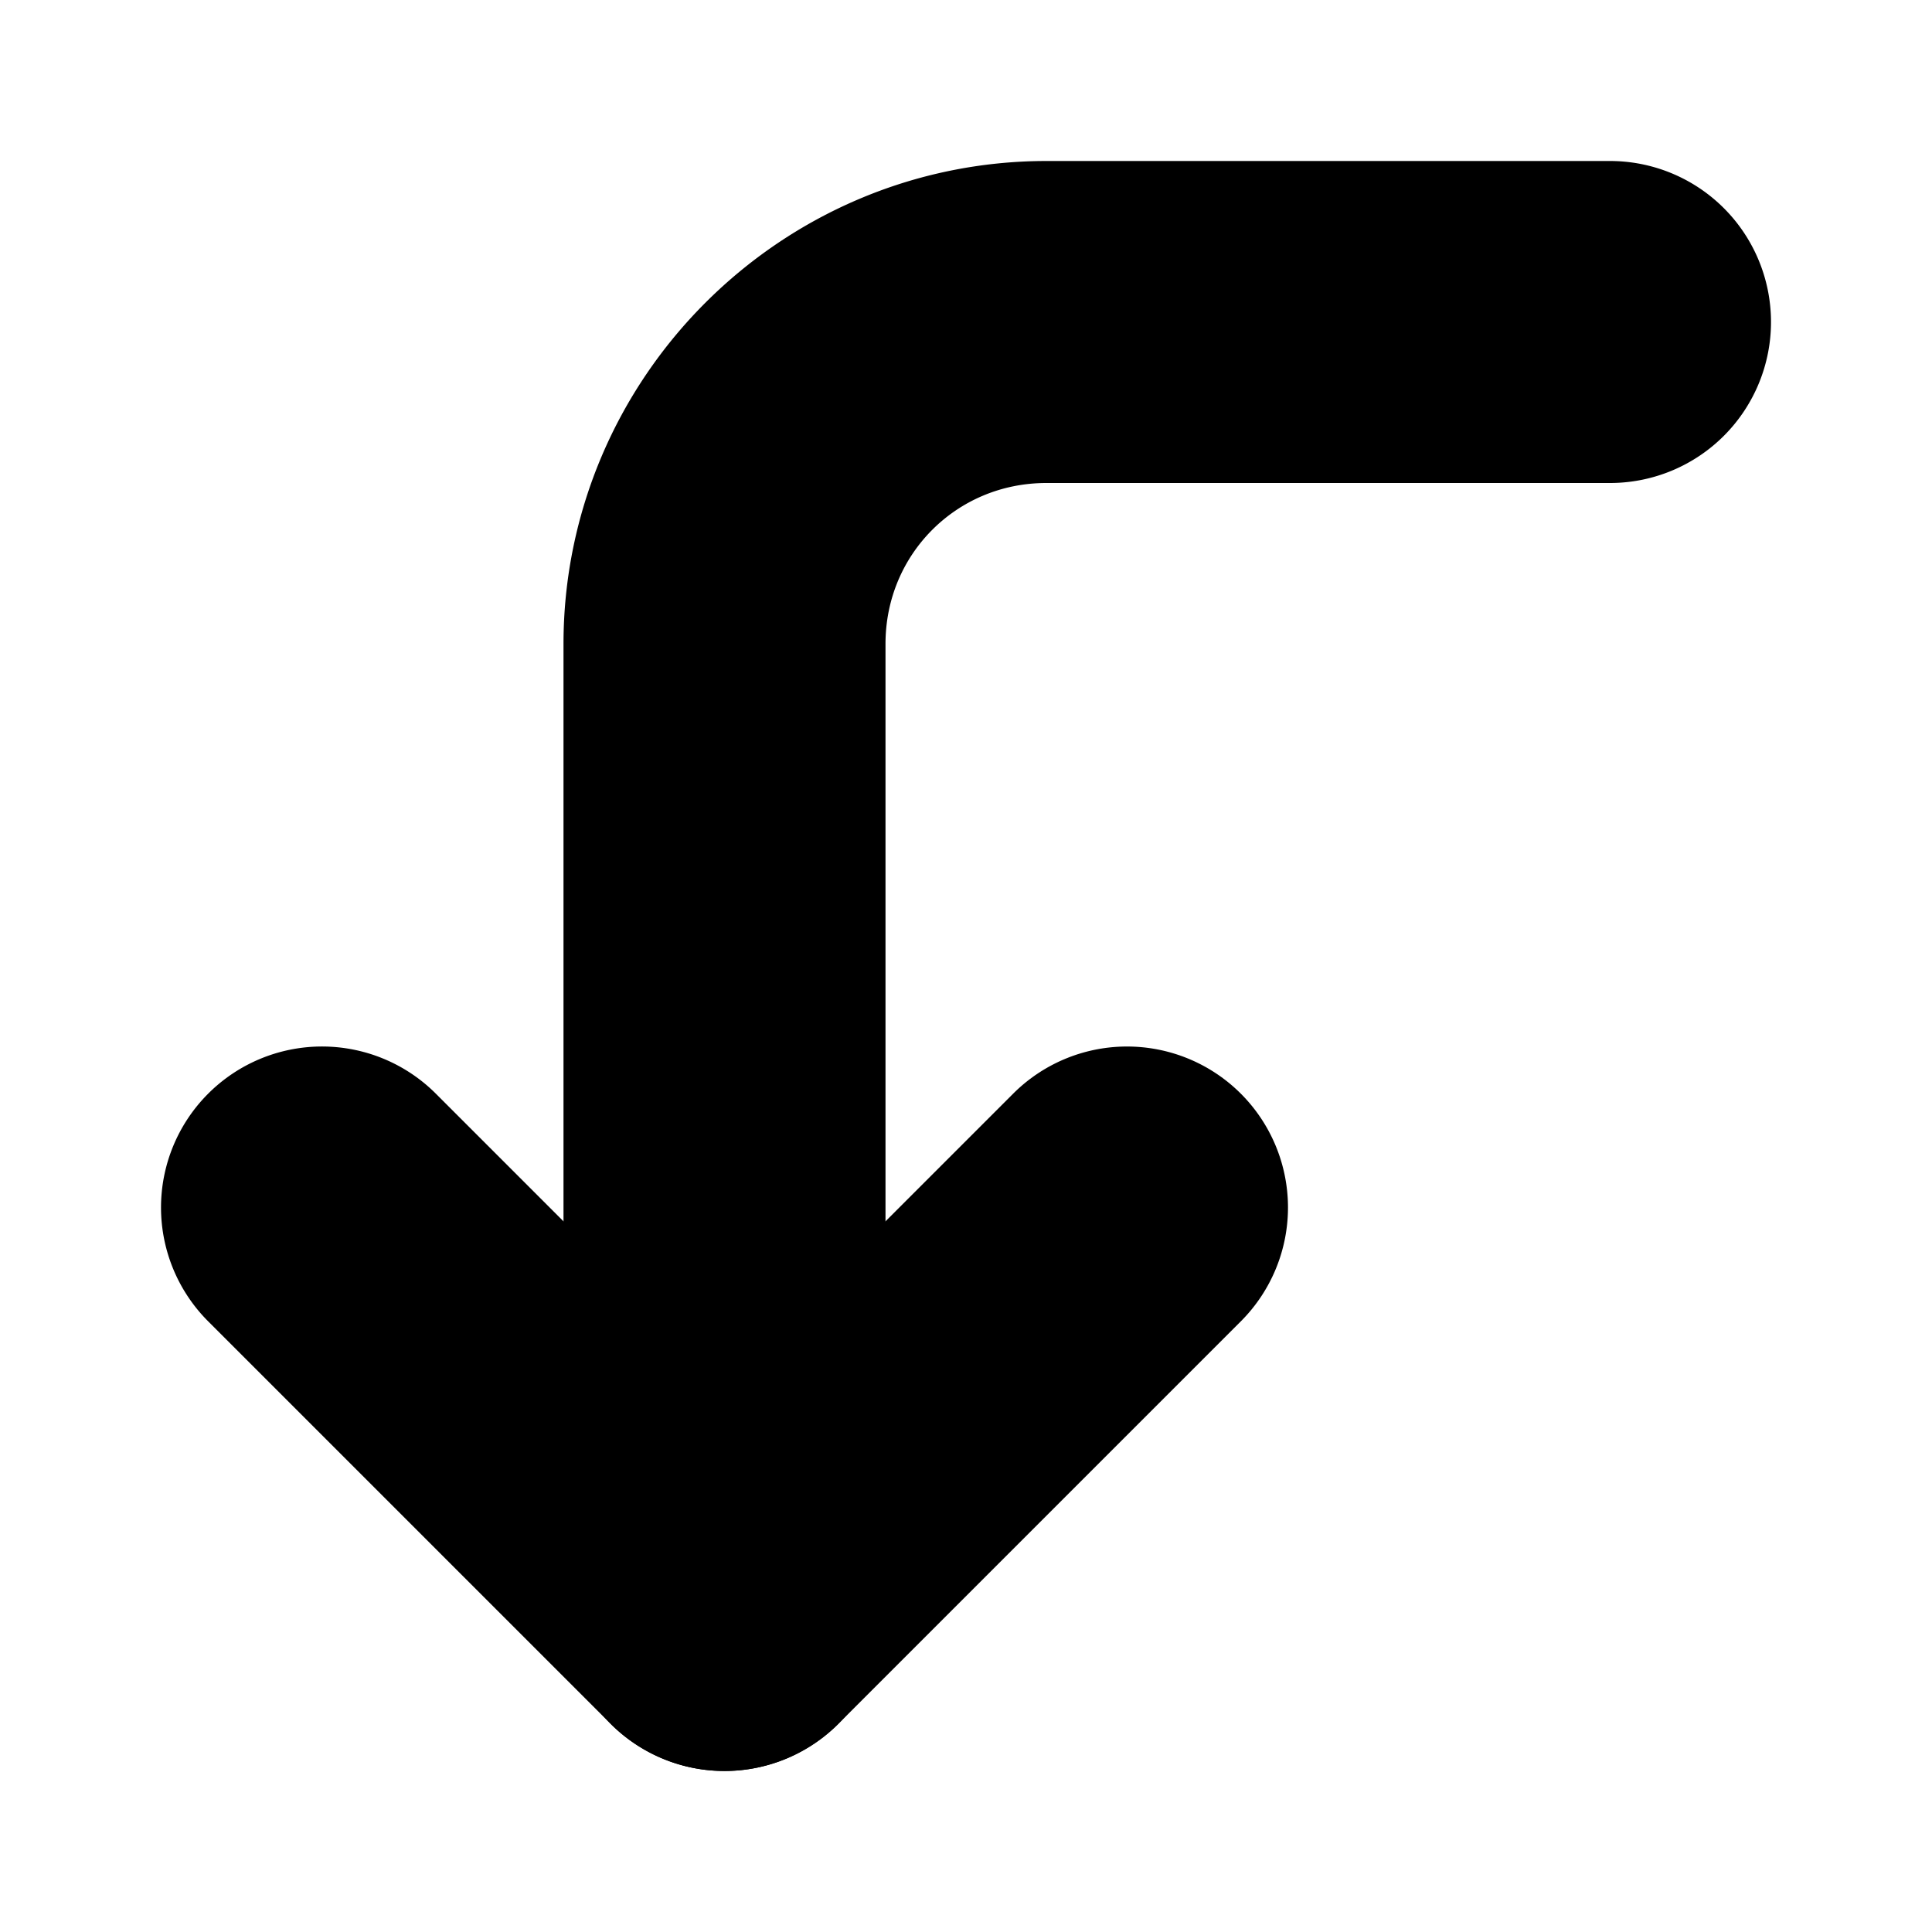 <?xml version="1.0" encoding="UTF-8" standalone="no"?>
<svg
   width="24"
   height="24"
   viewBox="0 0 24 24"
   fill="none"
   stroke="currentColor"
   stroke-width="2"
   stroke-linecap="round"
   stroke-linejoin="round"
   version="1.1"
   id="svg6"
   xmlns="http://www.w3.org/2000/svg"
   xmlns:svg="http://www.w3.org/2000/svg">
  <defs
     id="defs10" />
  <path
     style="color:#000000;fill:#000000;-inkscape-stroke:none"
     d="m 4,14 a 1,1 0 0 0 -0.707,0.293 1,1 0 0 0 0,1.414 l 5,5 a 1,1 0 0 0 1.414,0 l 5,-5 a 1,1 0 0 0 0,-1.414 1,1 0 0 0 -1.414,0 L 9,18.586 4.707,14.293 A 1,1 0 0 0 4,14 Z"
     id="polyline2" />
  <path
     style="color:#000000;fill:#000000;-inkscape-stroke:none"
     d="M 13,3 C 10.25,3 8,5.25 8,8 v 12 a 1,1 0 0 0 1,1 1,1 0 0 0 1,-1 V 8 c 0,-1.669 1.331,-3 3,-3 h 7 A 1,1 0 0 0 21,4 1,1 0 0 0 20,3 Z"
     id="path4" />
</svg>

